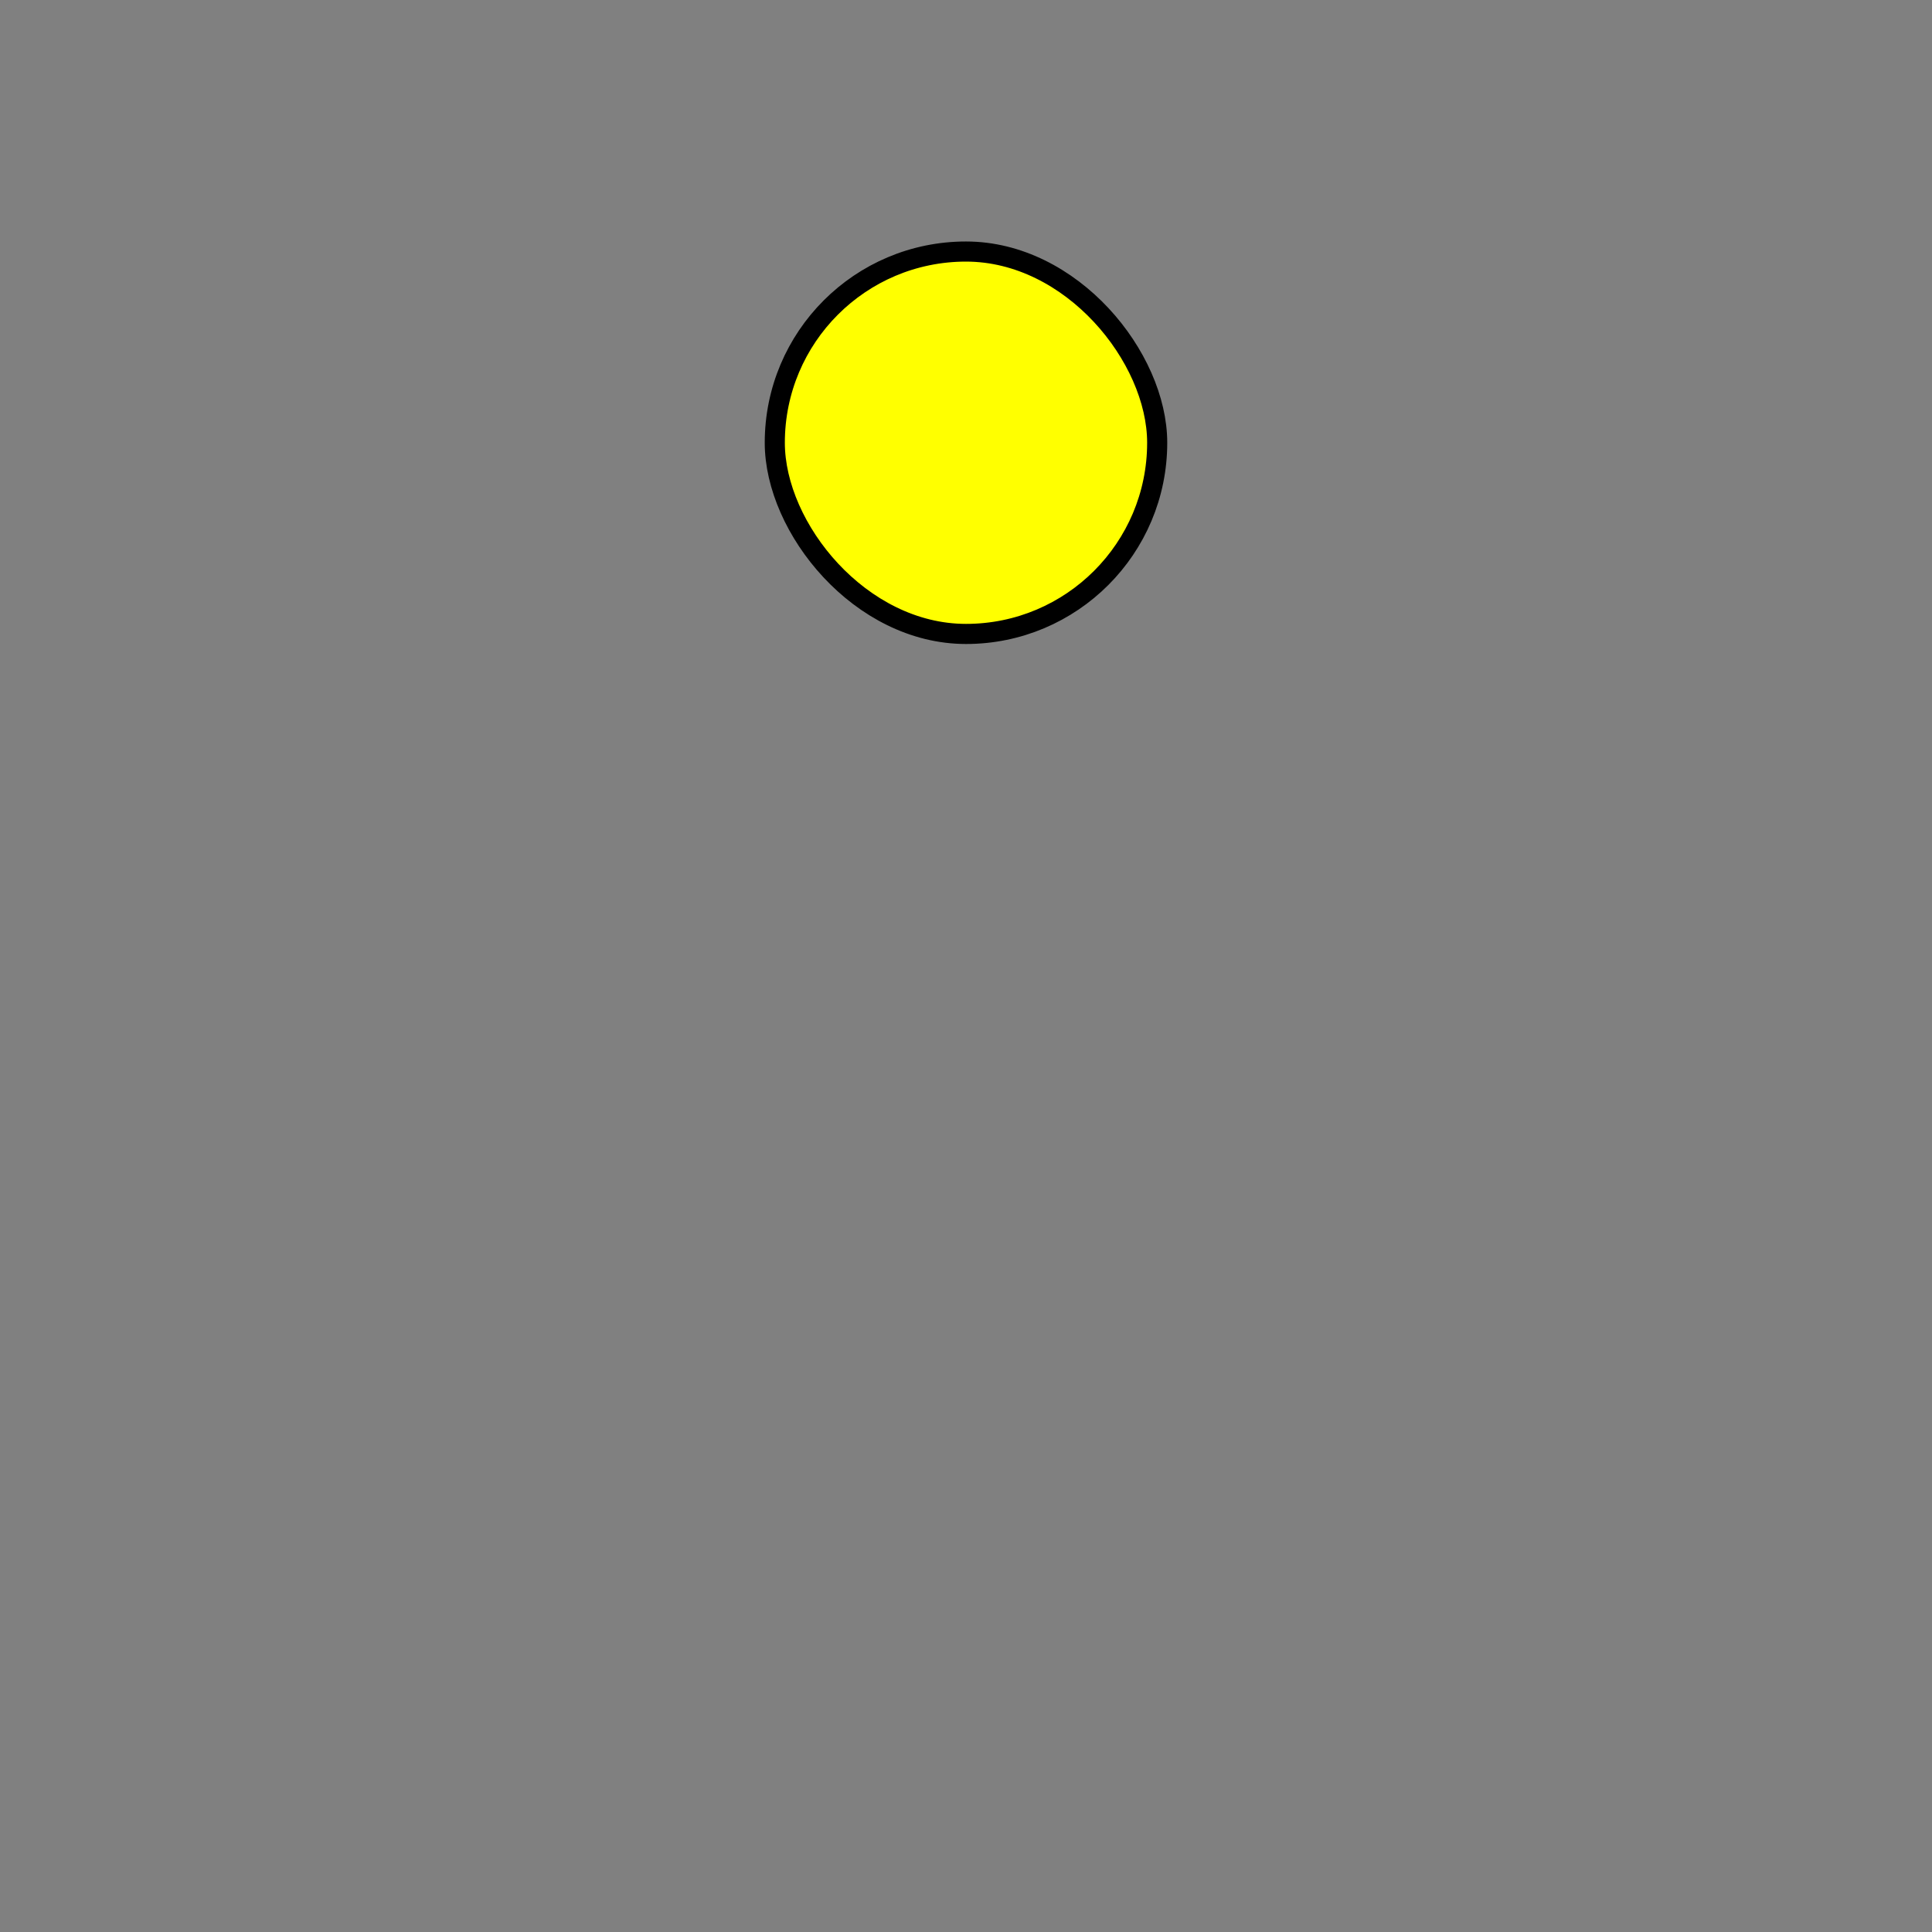 <?xml version="1.0" encoding="UTF-8" standalone="no"?>
<!-- Created with Inkscape (http://www.inkscape.org/) -->

<svg
   xmlns:dc="http://purl.org/dc/elements/1.1/"
   xmlns:cc="http://creativecommons.org/ns#"
   xmlns:rdf="http://www.w3.org/1999/02/22-rdf-syntax-ns#"
   xmlns:svg="http://www.w3.org/2000/svg"
   xmlns="http://www.w3.org/2000/svg"
   xmlns:sodipodi="http://sodipodi.sourceforge.net/DTD/sodipodi-0.dtd"
   xmlns:inkscape="http://www.inkscape.org/namespaces/inkscape"
   id="svg2"
   version="1.1"
   inkscape:version="0.48.2 r9819"
   width="96"
   height="96"
   sodipodi:docname="snaket.svg"
   inkscape:export-filename="/home/stick/work/scm/oroboros/images/snakes.png"
   inkscape:export-xdpi="90"
   inkscape:export-ydpi="90">
  <rect width="100%" height="100%" fill="#808080" stroke="none"/>
  <defs
     id="defs6" />
  <sodipodi:namedview
     pagecolor="#ffffff"
     bordercolor="#666666"
     borderopacity="1"
     objecttolerance="10"
     gridtolerance="10"
     guidetolerance="10"
     inkscape:pageopacity="0"
     inkscape:pageshadow="2"
     inkscape:window-width="1024"
     inkscape:window-height="710"
     id="namedview4"
     showgrid="false"
     inkscape:zoom="3.7029276"
     inkscape:cx="73.691028"
     inkscape:cy="35.332031"
     inkscape:window-x="0"
     inkscape:window-y="26"
     inkscape:window-maximized="1"
     inkscape:current-layer="svg2" />
  <rect
     style="fill:#ffff00;fill-opacity:1;stroke:#000000;stroke-width:0.999;stroke-linecap:round;stroke-linejoin:miter;stroke-miterlimit:4;stroke-opacity:1;stroke-dasharray:none"
     id="rect2987"
     width="19.001"
     height="19.001"
     x="38.499"
     y="12.499"
     rx="9.775"
     ry="9.775" />
</svg>
